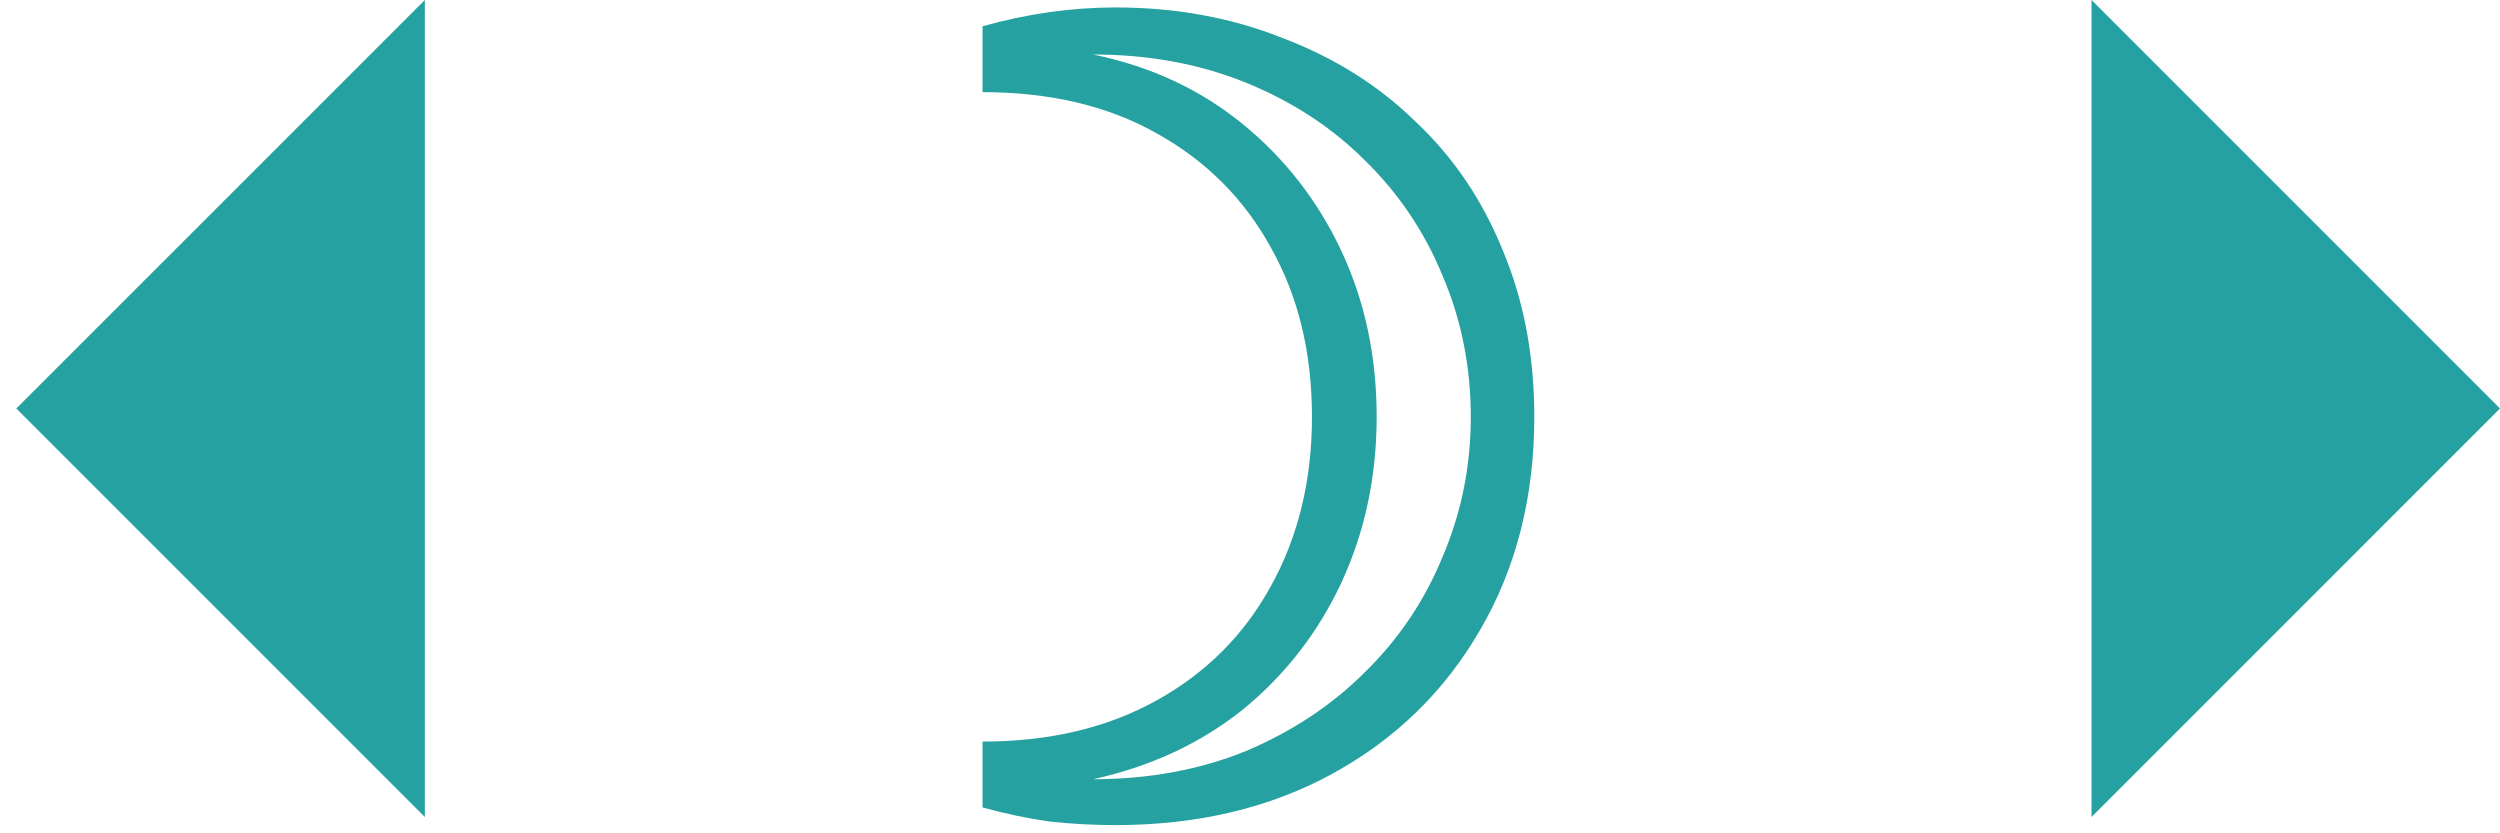 <svg width="51" height="17" viewBox="0 0 51 17" fill="none" xmlns="http://www.w3.org/2000/svg">
    <path d="M8.667 16.667V0L0.333 8.333L8.667 16.667Z" fill="#26A1A1" />
    <path
        d="M22.756 16.832C22.308 16.832 21.86 16.808 21.412 16.76C20.964 16.696 20.508 16.6 20.044 16.472V15.128C21.404 15.128 22.588 14.848 23.596 14.288C24.604 13.728 25.38 12.952 25.924 11.96C26.484 10.952 26.764 9.8 26.764 8.504C26.764 7.192 26.484 6.04 25.924 5.048C25.38 4.056 24.604 3.28 23.596 2.72C22.604 2.16 21.42 1.88 20.044 1.88V0.536C20.956 0.28 21.86 0.152 22.756 0.152C23.988 0.152 25.124 0.36 26.164 0.776C27.22 1.176 28.124 1.744 28.876 2.48C29.644 3.2 30.236 4.072 30.652 5.096C31.084 6.12 31.3 7.256 31.3 8.504C31.3 10.136 30.932 11.584 30.196 12.848C29.476 14.096 28.476 15.072 27.196 15.776C25.916 16.48 24.436 16.832 22.756 16.832ZM22.3 15.896C23.436 15.896 24.476 15.704 25.42 15.32C26.364 14.92 27.172 14.384 27.844 13.712C28.532 13.04 29.06 12.256 29.428 11.36C29.812 10.464 30.004 9.512 30.004 8.504C30.004 7.48 29.812 6.52 29.428 5.624C29.06 4.728 28.532 3.944 27.844 3.272C27.172 2.6 26.364 2.072 25.42 1.688C24.476 1.304 23.436 1.112 22.3 1.112C23.468 1.352 24.484 1.824 25.348 2.528C26.212 3.232 26.884 4.096 27.364 5.12C27.844 6.144 28.084 7.272 28.084 8.504C28.084 9.72 27.844 10.848 27.364 11.888C26.884 12.912 26.212 13.776 25.348 14.48C24.484 15.168 23.468 15.64 22.3 15.896Z"
        fill="#26A1A1" />
    <path d="M42.667 16.667V0L51 8.333L42.667 16.667Z" fill="#26A1A1" />
</svg>